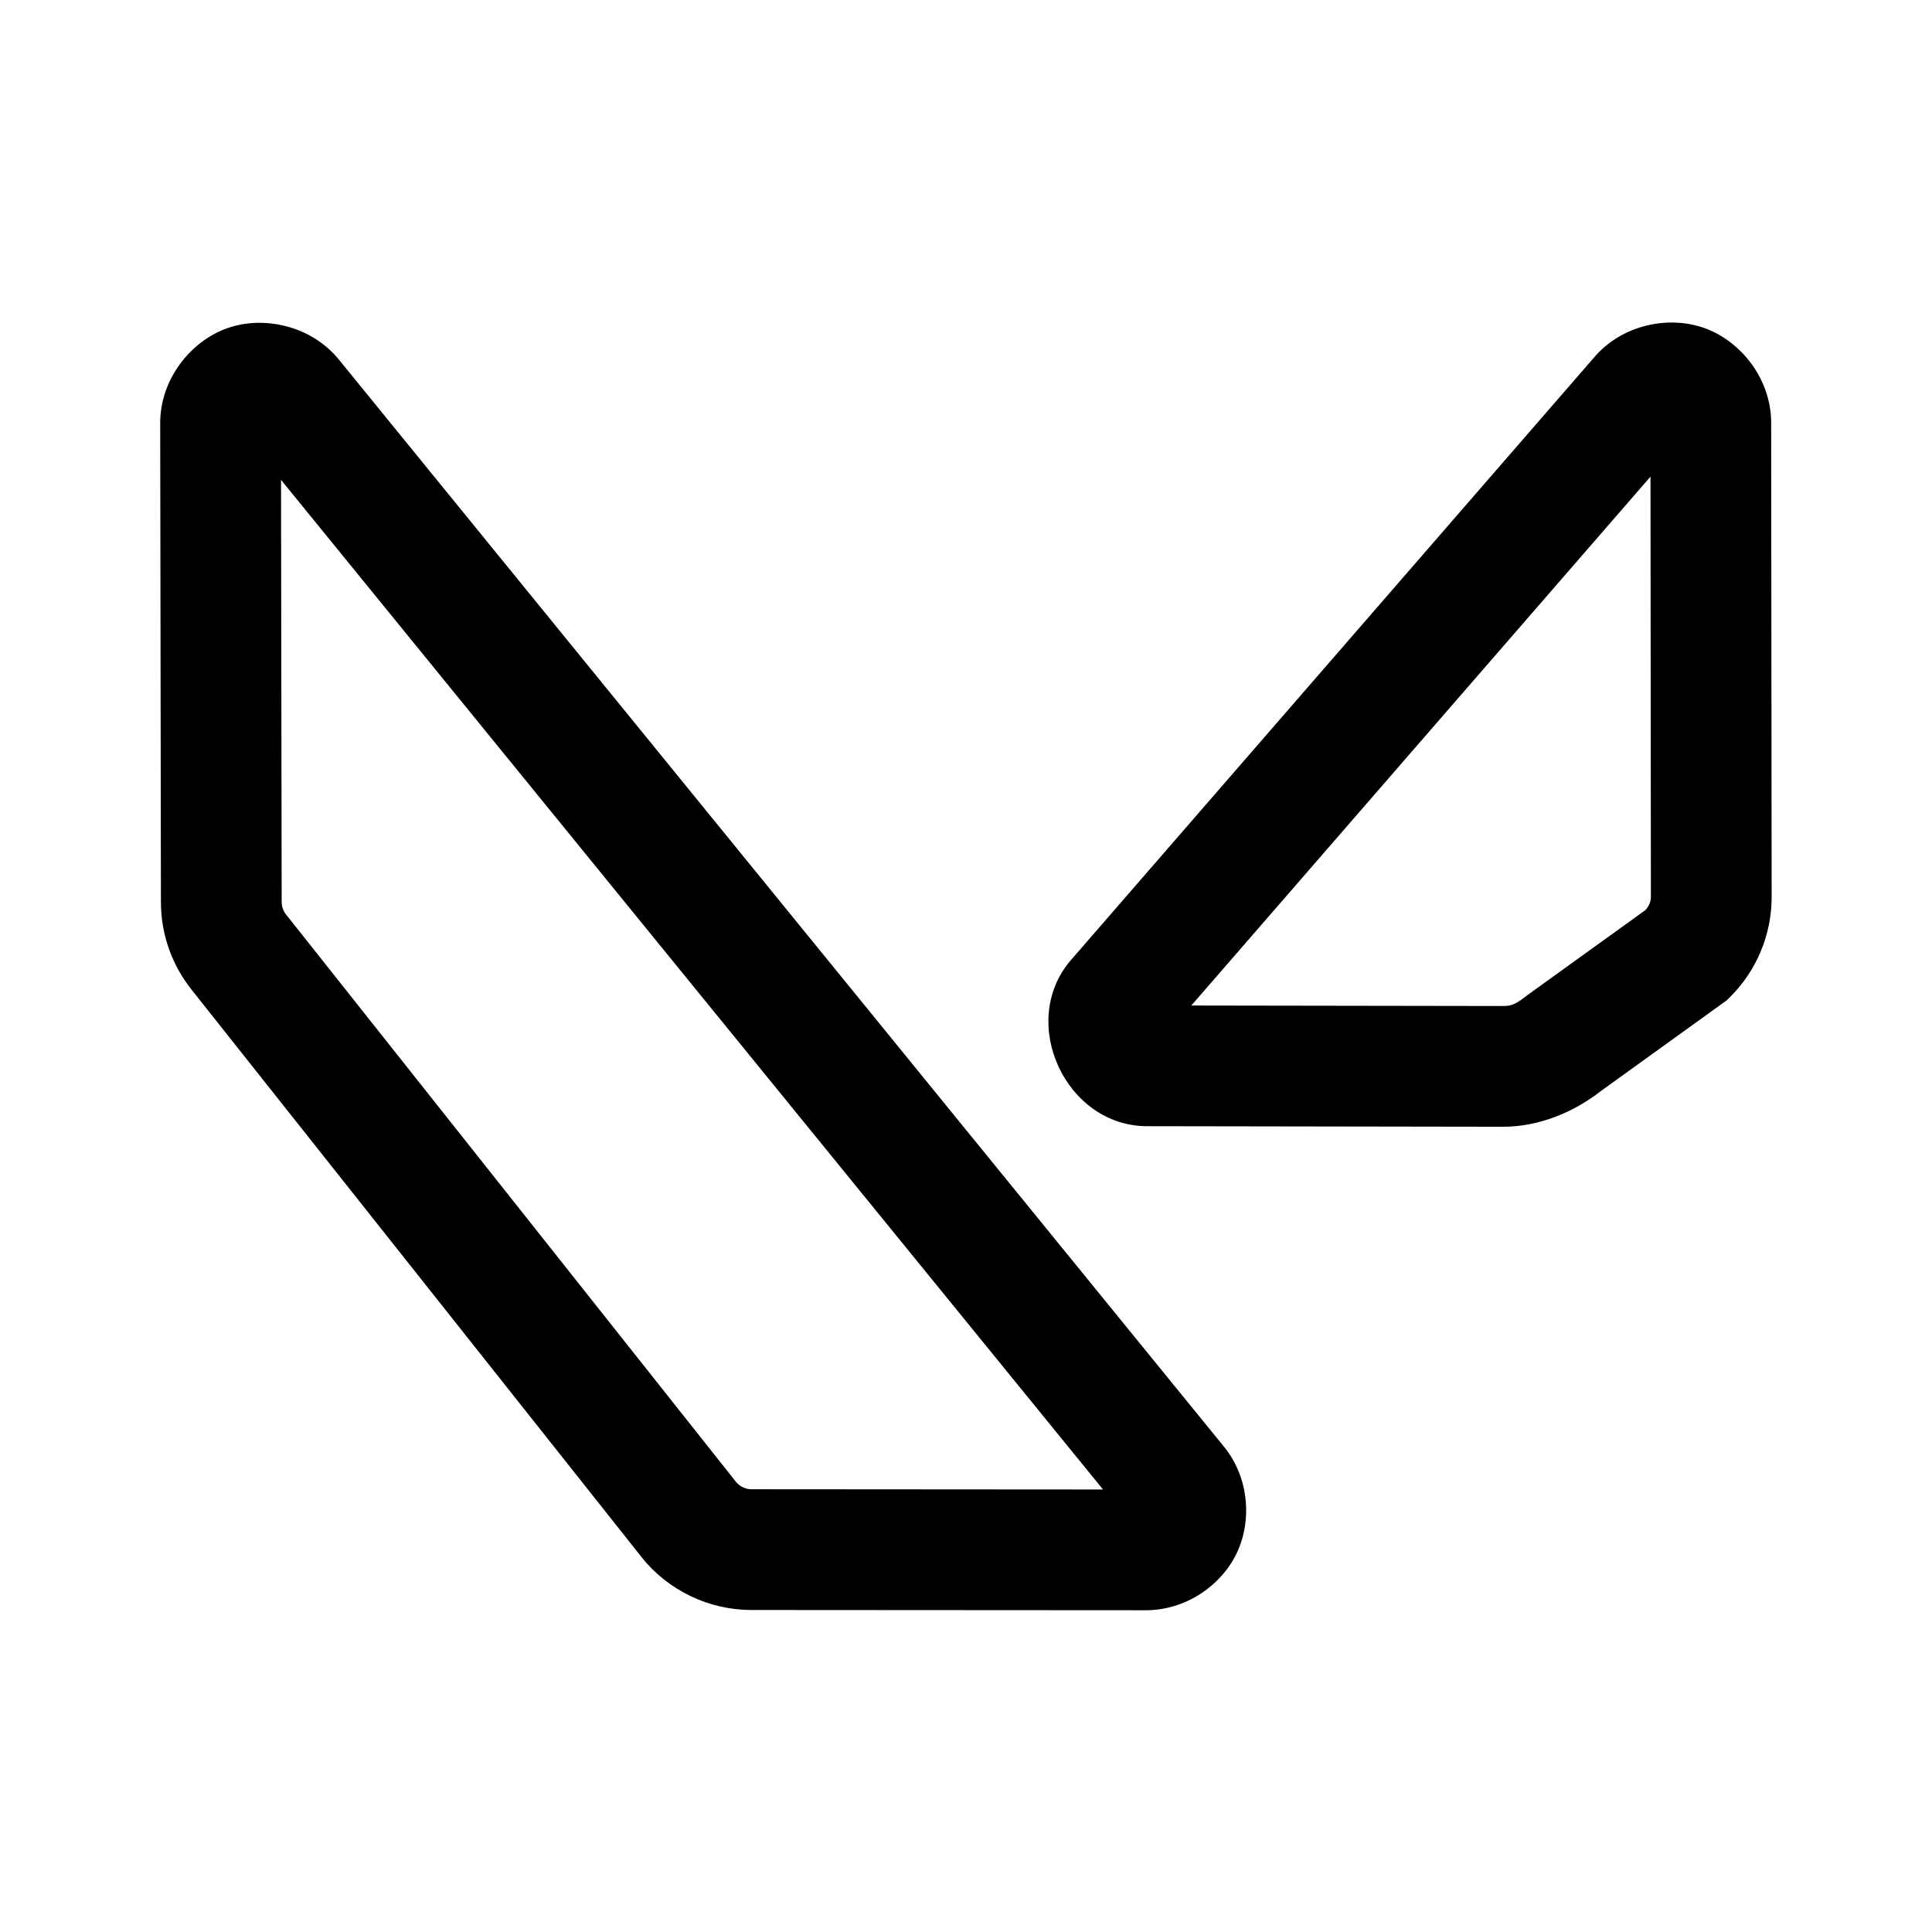 <svg xmlns="http://www.w3.org/2000/svg"  viewBox="0 0 48 48" width="48px" height="48px"><path d="M 41.65 8.016 C 41.404 8.004 41.151 8.029 40.904 8.09 C 40.411 8.211 39.943 8.477 39.592 8.895 L 26.598 23.863 L 26.59 23.871 C 25.29 25.415 26.482 27.979 28.5 27.98 L 28.502 27.98 L 37.342 27.994 C 38.225 27.994 39.085 27.642 39.762 27.115 L 42.904 24.85 L 42.988 24.766 C 43.646 24.11 44.016 23.217 44.016 22.289 L 44.004 10.506 C 44.004 9.416 43.256 8.483 42.361 8.156 C 42.138 8.075 41.897 8.027 41.65 8.016 z M 6.371 8.021 C 6.122 8.029 5.879 8.073 5.652 8.152 C 4.746 8.47 3.98 9.41 3.98 10.512 L 3.98 10.514 L 3.998 22.41 C 3.998 23.205 4.268 23.974 4.764 24.594 L 15.938 38.684 L 15.939 38.688 C 16.602 39.514 17.608 40 18.672 40 L 28.469 40.006 C 29.459 40.006 30.335 39.396 30.721 38.598 C 31.107 37.8 31.04 36.73 30.42 35.955 L 30.416 35.951 L 8.432 8.949 C 8.087 8.519 7.619 8.241 7.123 8.109 C 6.875 8.044 6.62 8.014 6.371 8.021 z M 41.006 11.842 L 41.016 22.291 C 41.015 22.41 40.96 22.519 40.883 22.609 L 37.939 24.73 L 37.918 24.748 C 37.632 24.971 37.52 24.994 37.344 24.994 L 29.598 24.982 L 41.006 11.842 z M 6.982 11.922 L 27.404 37.006 L 18.672 37 C 18.519 37 18.379 36.932 18.281 36.811 L 7.109 22.723 L 7.107 22.721 C 7.037 22.633 6.998 22.521 6.998 22.408 L 6.998 22.406 L 6.982 11.922 z"/></svg>